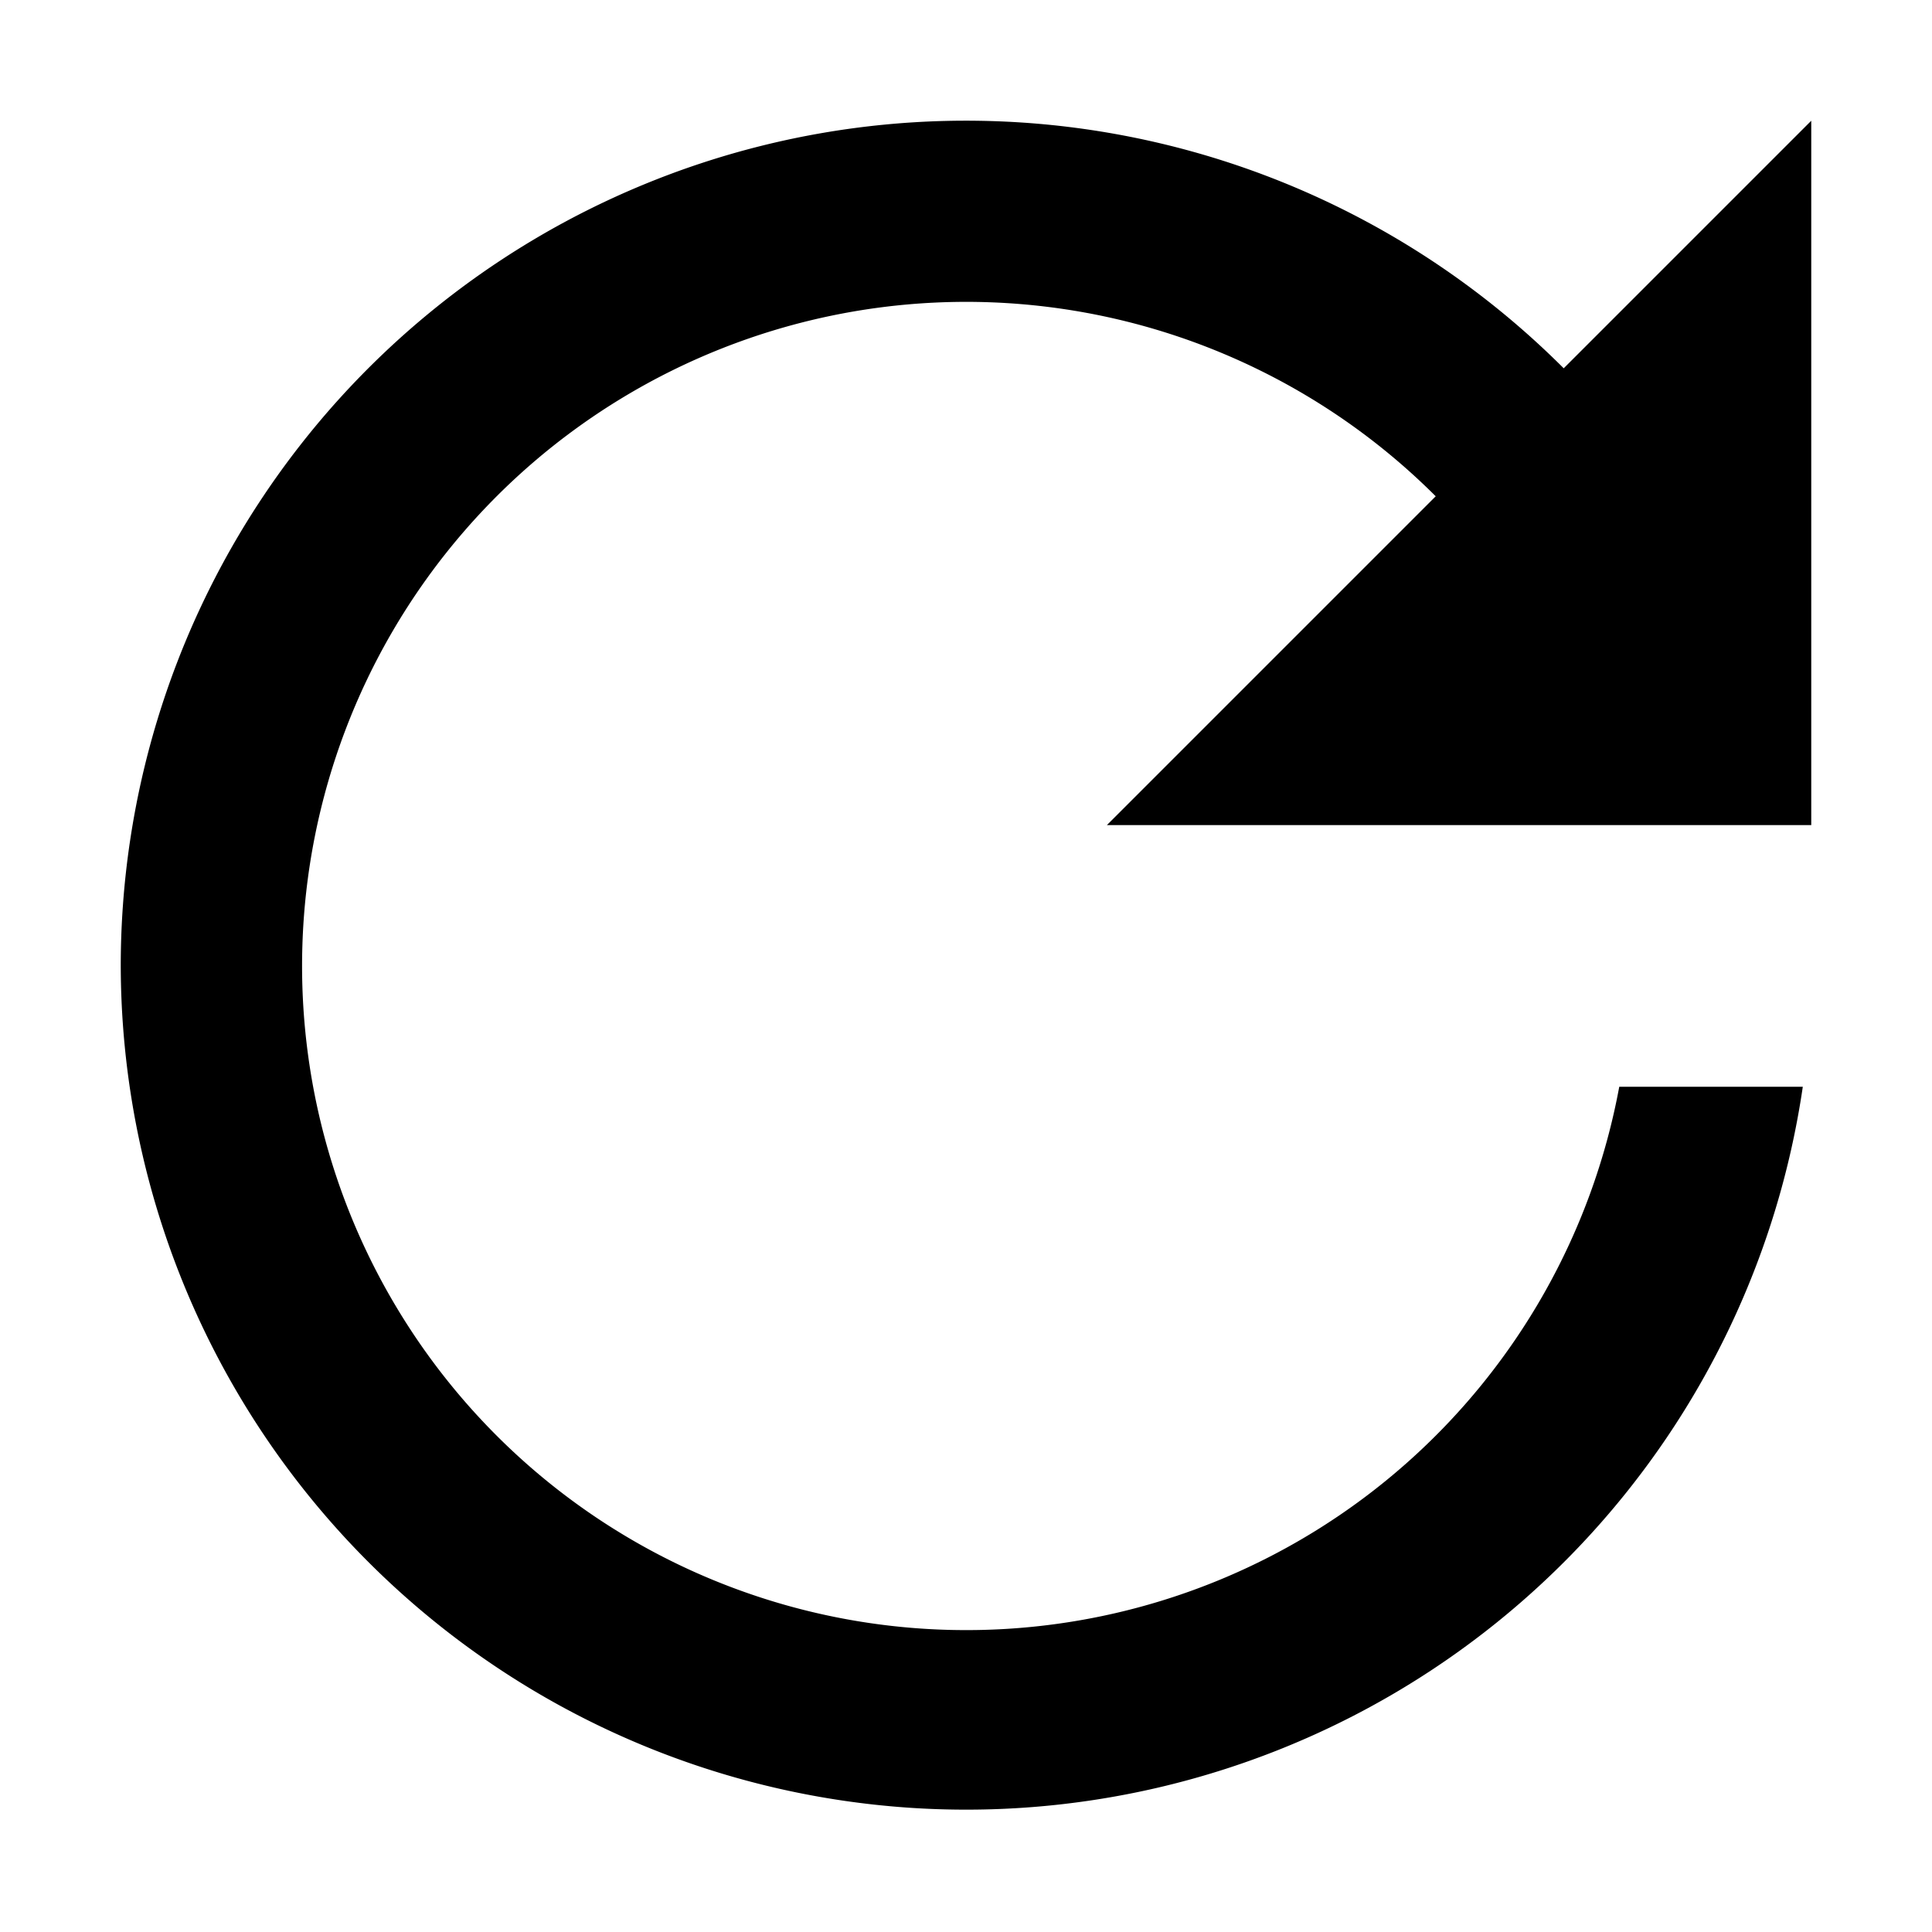 <svg xmlns="http://www.w3.org/2000/svg" viewBox="0 0 16 16">
  <path fill-rule="evenodd" d="M12.95 3.05l-1.06 1.06A5.5 5.5 0 1 0 13.41 9h1.52A7.002 7.002 0 0 1 1 8a7 7 0 0 1 11.95-4.95zM15 1v5.833H9.167L15 1z"/>
</svg>
